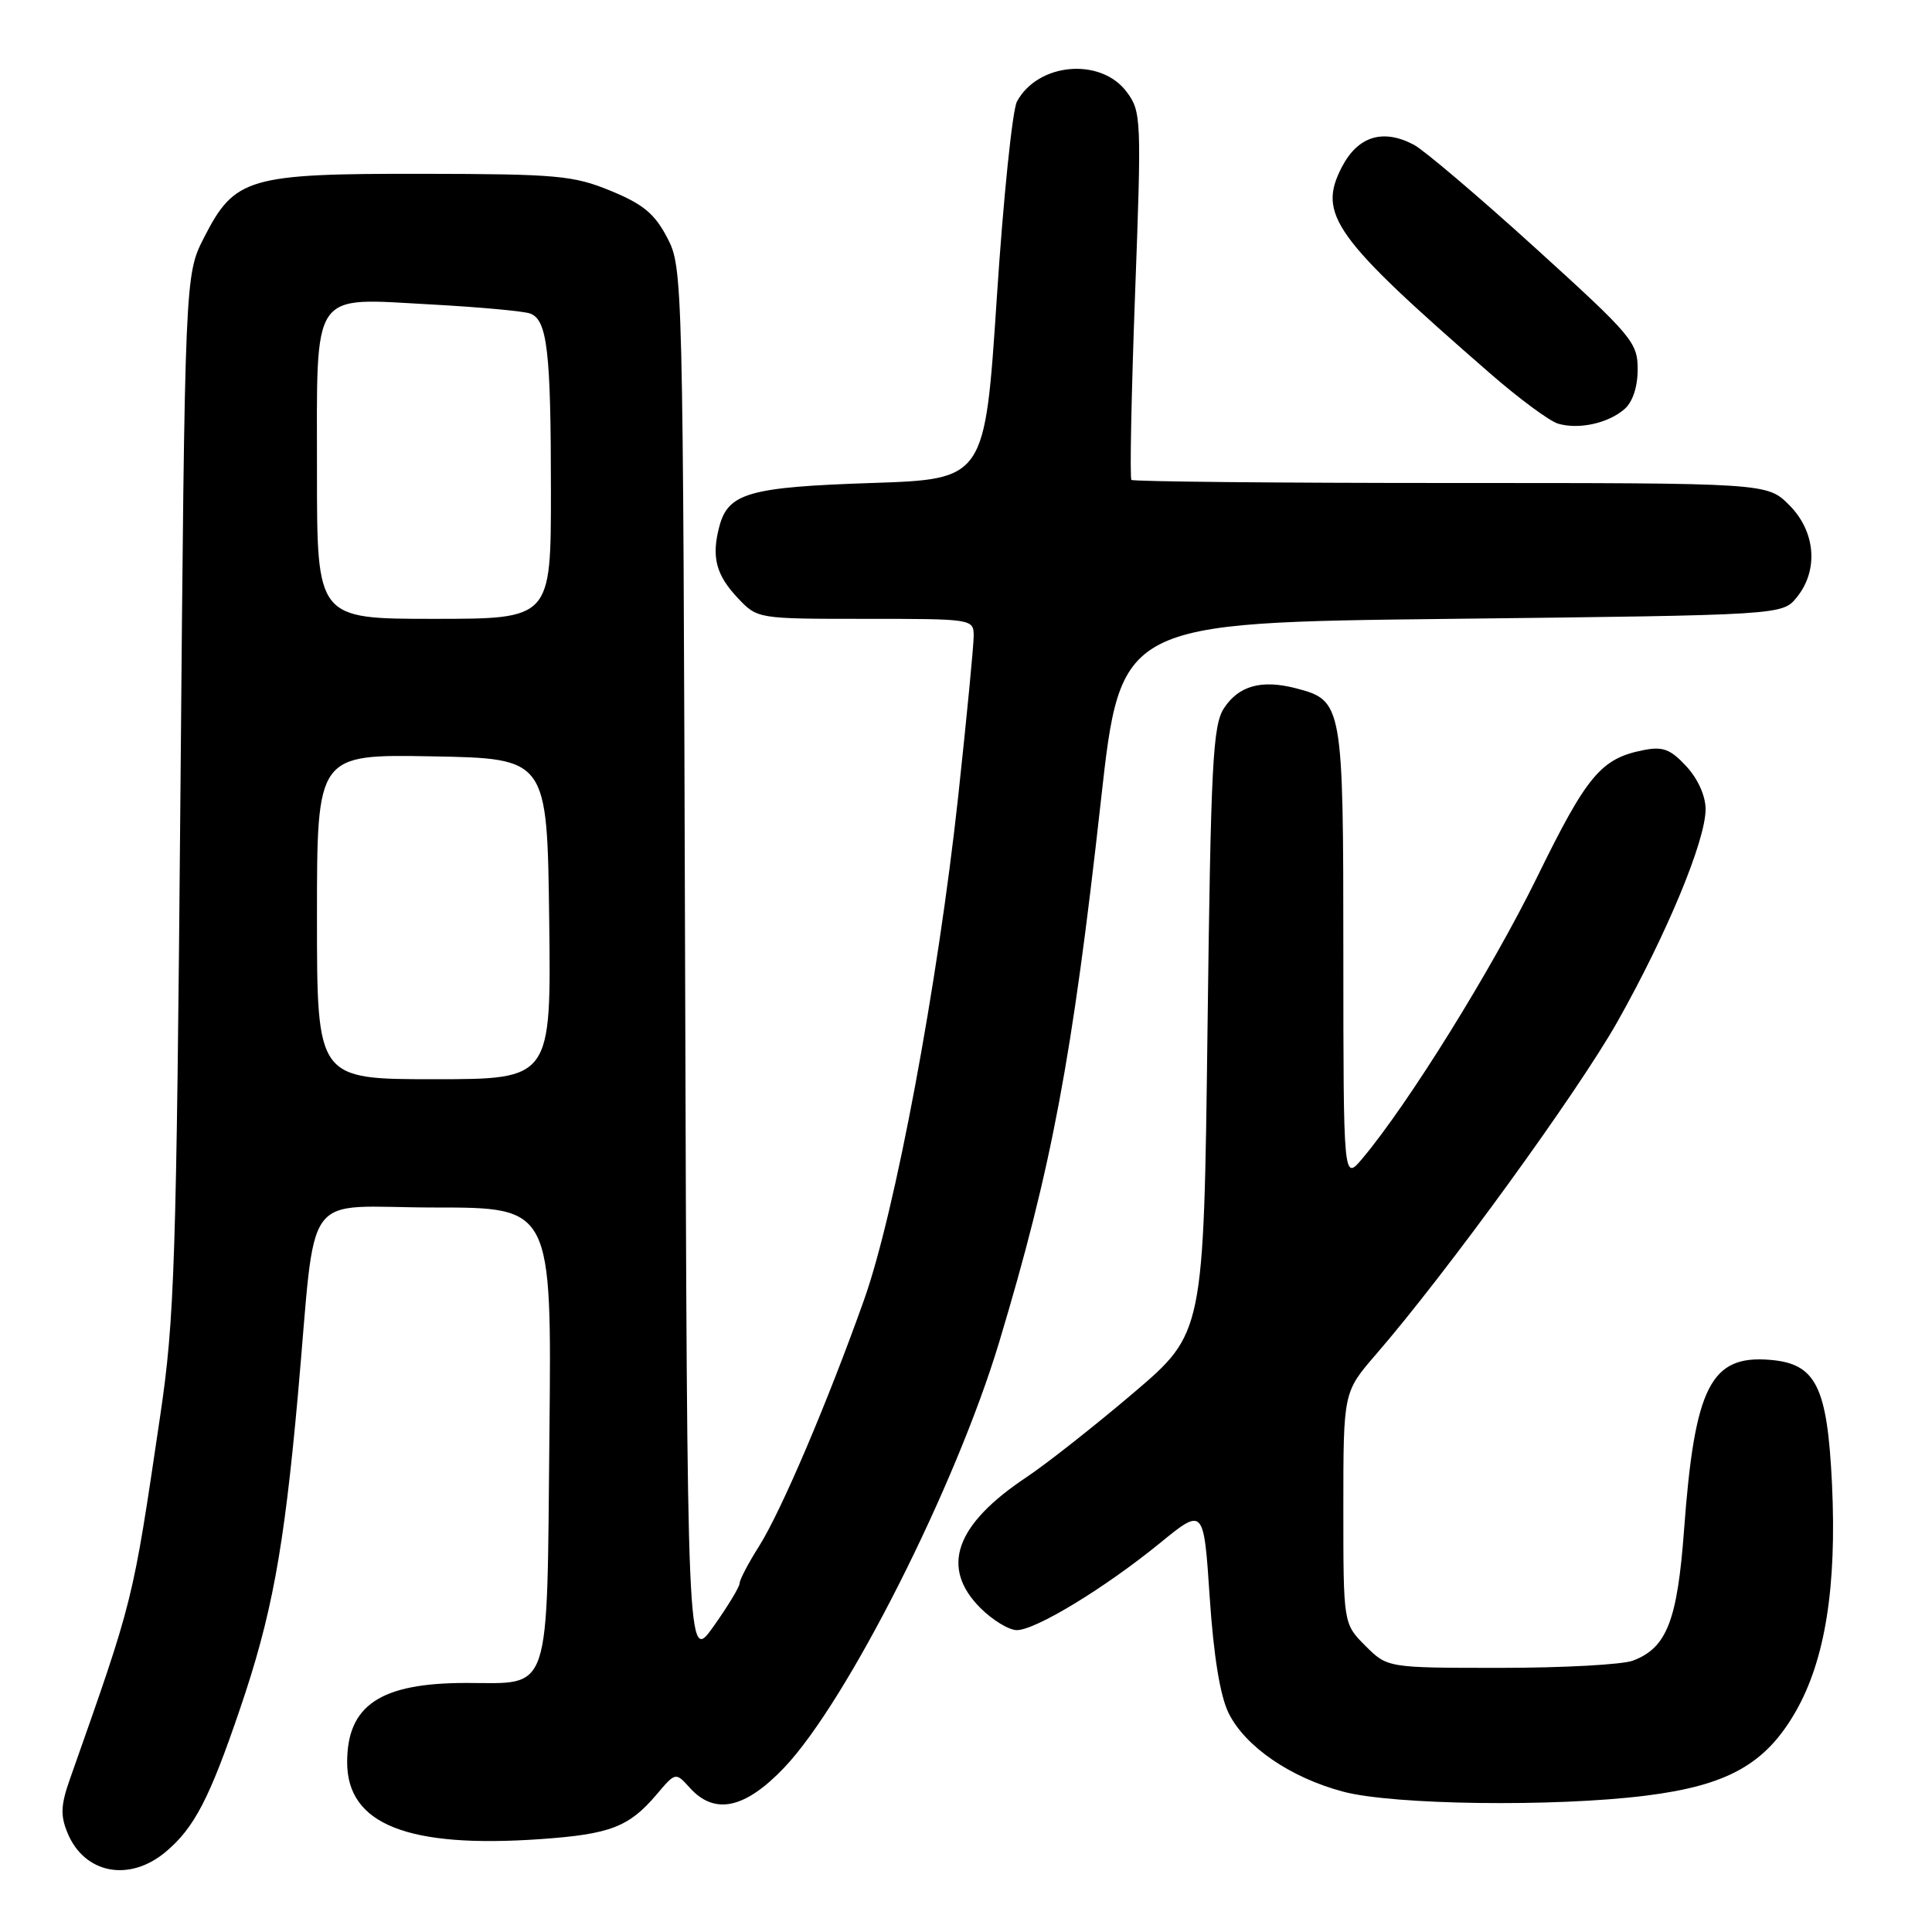 <?xml version="1.0" encoding="UTF-8" standalone="no"?>
<!DOCTYPE svg PUBLIC "-//W3C//DTD SVG 1.1//EN" "http://www.w3.org/Graphics/SVG/1.1/DTD/svg11.dtd" >
<svg xmlns="http://www.w3.org/2000/svg" xmlns:xlink="http://www.w3.org/1999/xlink" version="1.1" viewBox="0 0 256 256">
 <g >
 <path fill="currentColor"
d=" M 21.97 245.37 C 25.74 242.20 27.76 238.32 31.78 226.50 C 36.01 214.11 37.62 205.39 39.46 185.00 C 42.00 156.78 39.66 160.00 57.64 160.00 C 73.11 160.00 73.11 160.00 72.80 190.08 C 72.45 225.10 73.15 223.00 61.78 223.00 C 50.41 223.00 46.00 225.94 46.00 233.51 C 46.00 241.74 54.03 244.93 71.64 243.69 C 80.87 243.04 83.34 242.09 87.01 237.77 C 89.52 234.81 89.52 234.81 91.42 236.91 C 94.70 240.54 98.73 239.67 103.93 234.20 C 112.24 225.45 126.64 196.95 132.39 177.86 C 139.37 154.67 142.08 140.23 145.88 106.05 C 148.50 82.50 148.50 82.50 192.34 82.00 C 236.18 81.50 236.18 81.50 238.09 79.14 C 241.00 75.54 240.58 70.42 237.08 66.92 C 234.15 64.00 234.15 64.00 192.24 64.00 C 169.19 64.00 150.15 63.81 149.92 63.59 C 149.69 63.36 149.91 52.31 150.40 39.03 C 151.27 15.70 151.23 14.79 149.30 12.19 C 145.87 7.57 137.52 8.30 134.75 13.46 C 134.15 14.58 132.94 26.30 132.08 39.50 C 130.50 63.50 130.50 63.50 115.50 64.00 C 99.23 64.54 96.48 65.33 95.31 69.78 C 94.25 73.80 94.87 76.18 97.77 79.25 C 100.37 82.00 100.37 82.00 114.69 82.00 C 128.86 82.00 129.00 82.02 129.02 84.25 C 129.02 85.49 128.10 95.05 126.97 105.50 C 124.25 130.48 118.60 160.71 114.48 172.27 C 109.64 185.86 103.51 200.24 100.58 204.88 C 99.16 207.12 98.00 209.34 98.00 209.80 C 98.00 210.27 96.44 212.84 94.53 215.53 C 91.06 220.41 91.06 220.41 90.78 127.95 C 90.50 36.44 90.48 35.46 88.41 31.50 C 86.75 28.32 85.22 27.05 80.91 25.28 C 75.97 23.25 73.81 23.06 56.00 23.03 C 32.89 23.00 31.10 23.52 27.04 31.47 C 24.50 36.44 24.50 36.44 23.91 104.97 C 23.37 167.57 23.14 174.73 21.22 187.65 C 17.52 212.64 17.78 211.58 9.26 235.75 C 8.05 239.18 7.99 240.57 8.95 242.88 C 11.19 248.29 17.14 249.43 21.97 245.37 Z  M 218.03 237.94 C 228.93 236.58 233.95 233.76 237.95 226.77 C 241.85 219.94 243.39 210.26 242.75 196.66 C 242.13 183.70 240.64 180.70 234.57 180.19 C 226.68 179.52 224.55 183.71 223.15 202.67 C 222.26 214.75 220.86 218.34 216.38 220.04 C 215.00 220.57 207.11 221.00 198.86 221.00 C 183.85 221.00 183.85 221.00 180.92 218.08 C 178.00 215.15 178.00 215.15 178.00 199.81 C 178.00 184.47 178.00 184.47 182.31 179.48 C 191.65 168.70 209.03 144.75 214.32 135.38 C 220.84 123.81 226.00 111.39 226.00 107.23 C 226.00 105.46 224.98 103.19 223.44 101.53 C 221.33 99.26 220.34 98.88 217.74 99.40 C 212.13 100.52 210.29 102.72 203.68 116.21 C 197.69 128.43 186.65 146.21 180.53 153.50 C 178.01 156.50 178.01 156.50 178.00 126.47 C 178.00 93.27 177.92 92.81 171.71 91.20 C 167.16 90.02 164.14 90.86 162.19 93.83 C 160.70 96.11 160.44 101.09 160.00 136.52 C 159.50 176.64 159.50 176.64 150.19 184.57 C 145.06 188.93 138.69 193.95 136.04 195.72 C 126.56 202.02 124.55 207.71 129.92 213.08 C 131.53 214.68 133.69 216.00 134.73 216.00 C 137.22 216.00 146.38 210.43 153.67 204.49 C 159.50 199.73 159.50 199.73 160.29 211.62 C 160.81 219.41 161.67 224.70 162.79 226.98 C 164.98 231.43 171.00 235.56 178.00 237.41 C 184.65 239.17 205.93 239.45 218.03 237.94 Z  M 215.25 54.21 C 216.34 53.27 217.00 51.26 217.00 48.93 C 217.00 45.36 216.27 44.50 203.41 32.83 C 195.94 26.05 188.71 19.91 187.36 19.19 C 183.25 17.01 179.92 18.04 177.79 22.16 C 174.55 28.42 176.76 31.48 197.47 49.50 C 201.26 52.80 205.29 55.78 206.43 56.13 C 209.16 56.95 213.08 56.10 215.25 54.21 Z  M 42.00 121.47 C 42.00 99.95 42.00 99.95 57.25 100.22 C 72.50 100.50 72.50 100.50 72.77 121.75 C 73.04 143.00 73.04 143.00 57.52 143.00 C 42.00 143.00 42.00 143.00 42.00 121.47 Z  M 42.00 62.57 C 42.00 38.09 41.06 39.48 57.09 40.34 C 63.51 40.69 69.44 41.23 70.27 41.55 C 72.52 42.41 73.00 46.55 73.00 65.13 C 73.00 82.00 73.00 82.00 57.50 82.00 C 42.00 82.00 42.00 82.00 42.00 62.57 Z "/>
</g>
</svg>